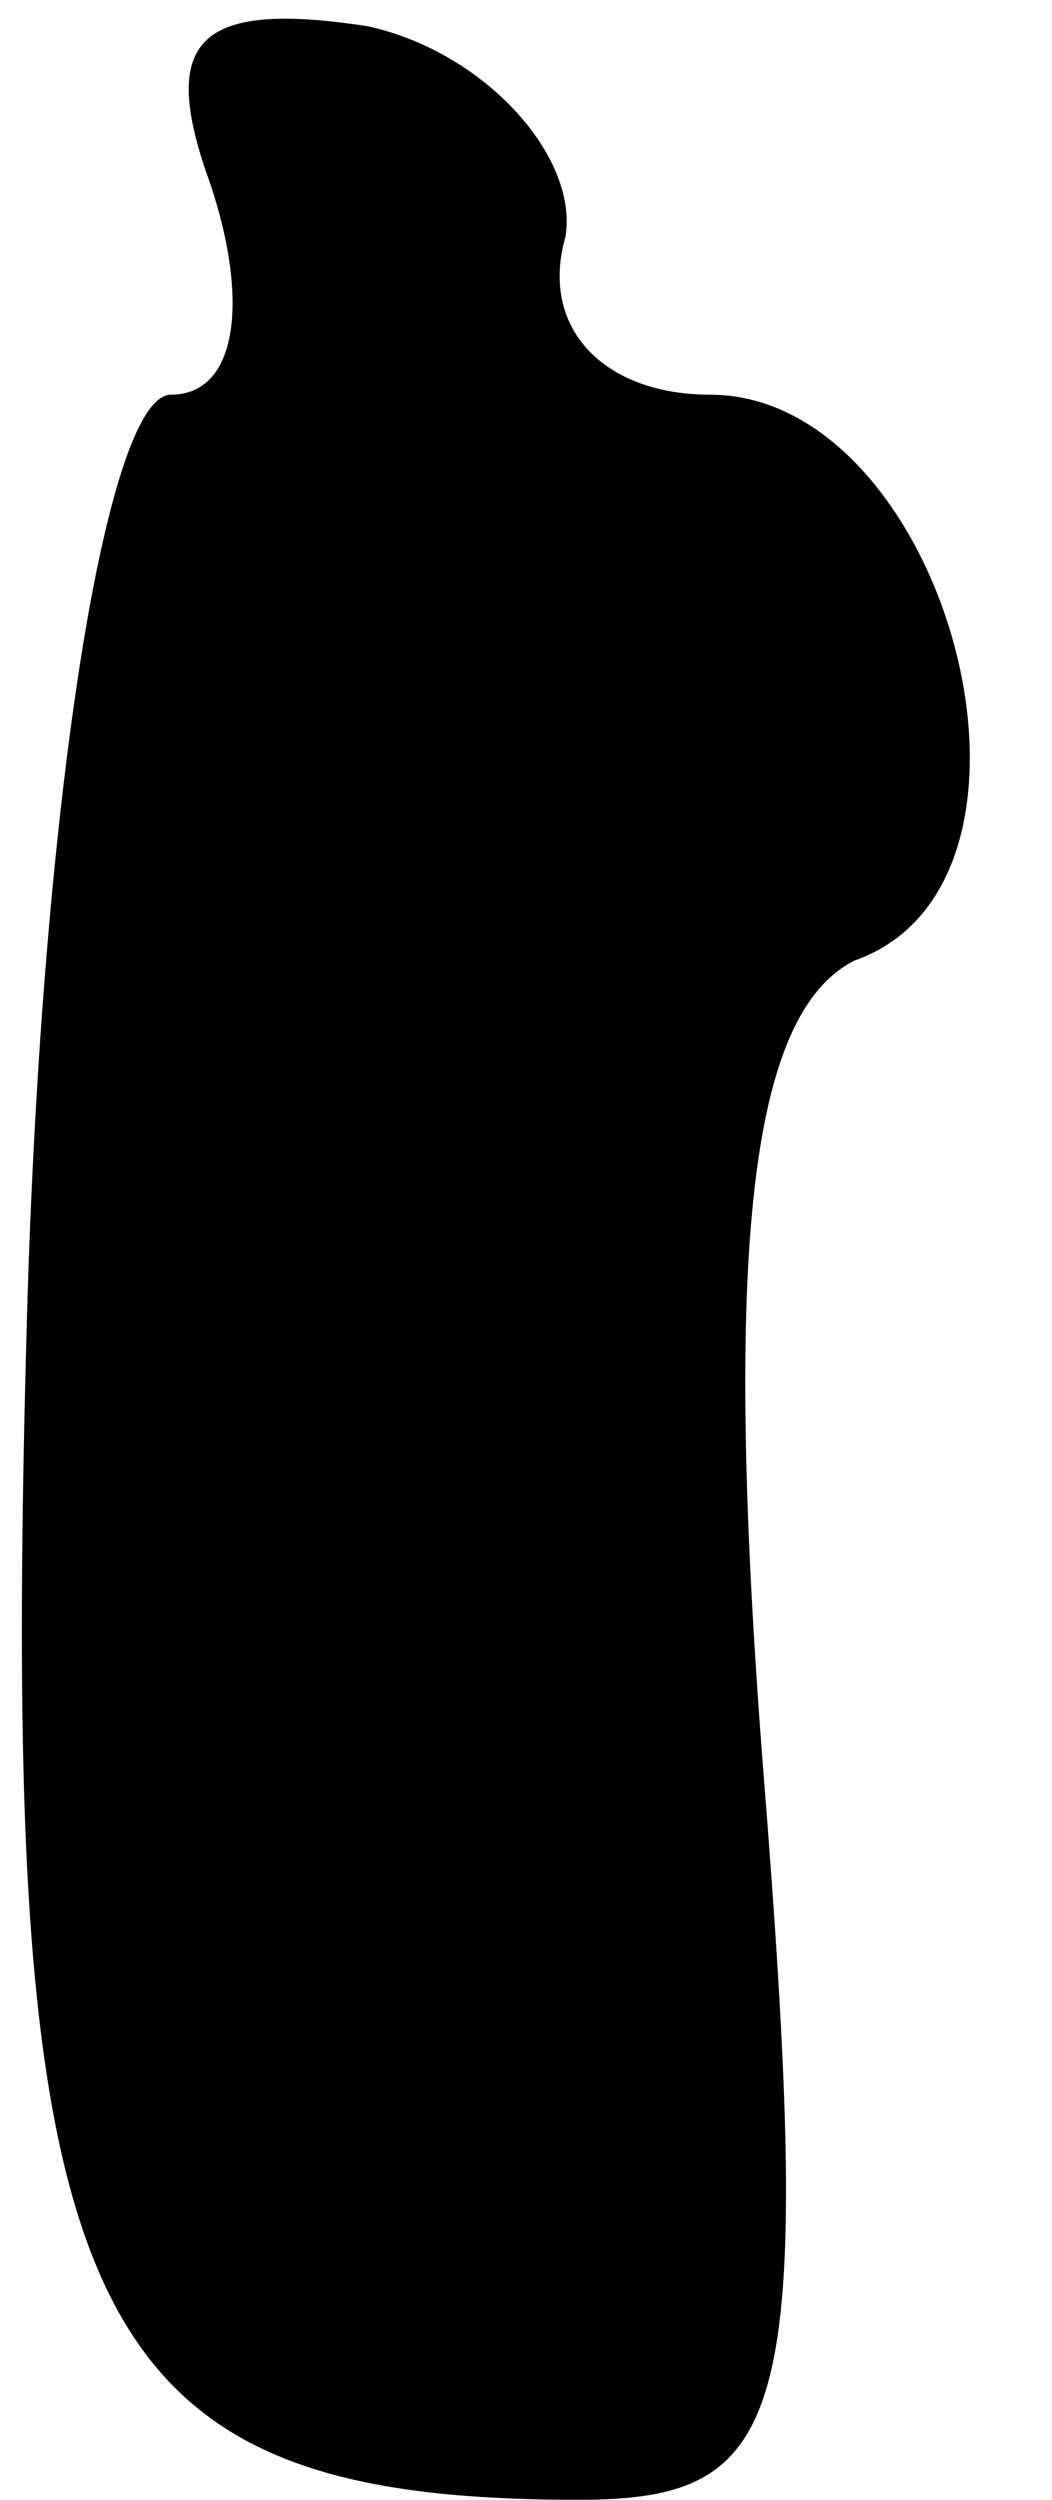 <?xml version="1.0" standalone="no"?>
<!DOCTYPE svg PUBLIC "-//W3C//DTD SVG 20010904//EN"
 "http://www.w3.org/TR/2001/REC-SVG-20010904/DTD/svg10.dtd">
<svg version="1.0" xmlns="http://www.w3.org/2000/svg"
 width="8pt" height="19pt" viewBox="0 0 8 19"
 preserveAspectRatio="xMidYMid meet">
<g transform="translate(0,19) scale(0.1,-0.1)"
fill="#000000" stroke="none">
<path fill="#000000" stroke="none" d="M16 176 c3 -9 2 -16 -3 -16 -5 0 -10
-32 -11 -72 -2 -74 4 -88 42 -88 16 0 18 6 14 56 -3 39 -1 57 7 61 17 6 7 43
-11 43 -8 0 -13 5 -11 12 1 6 -6 14 -15 16 -13 2 -16 -1 -12 -12z"/>
</g>
</svg>

